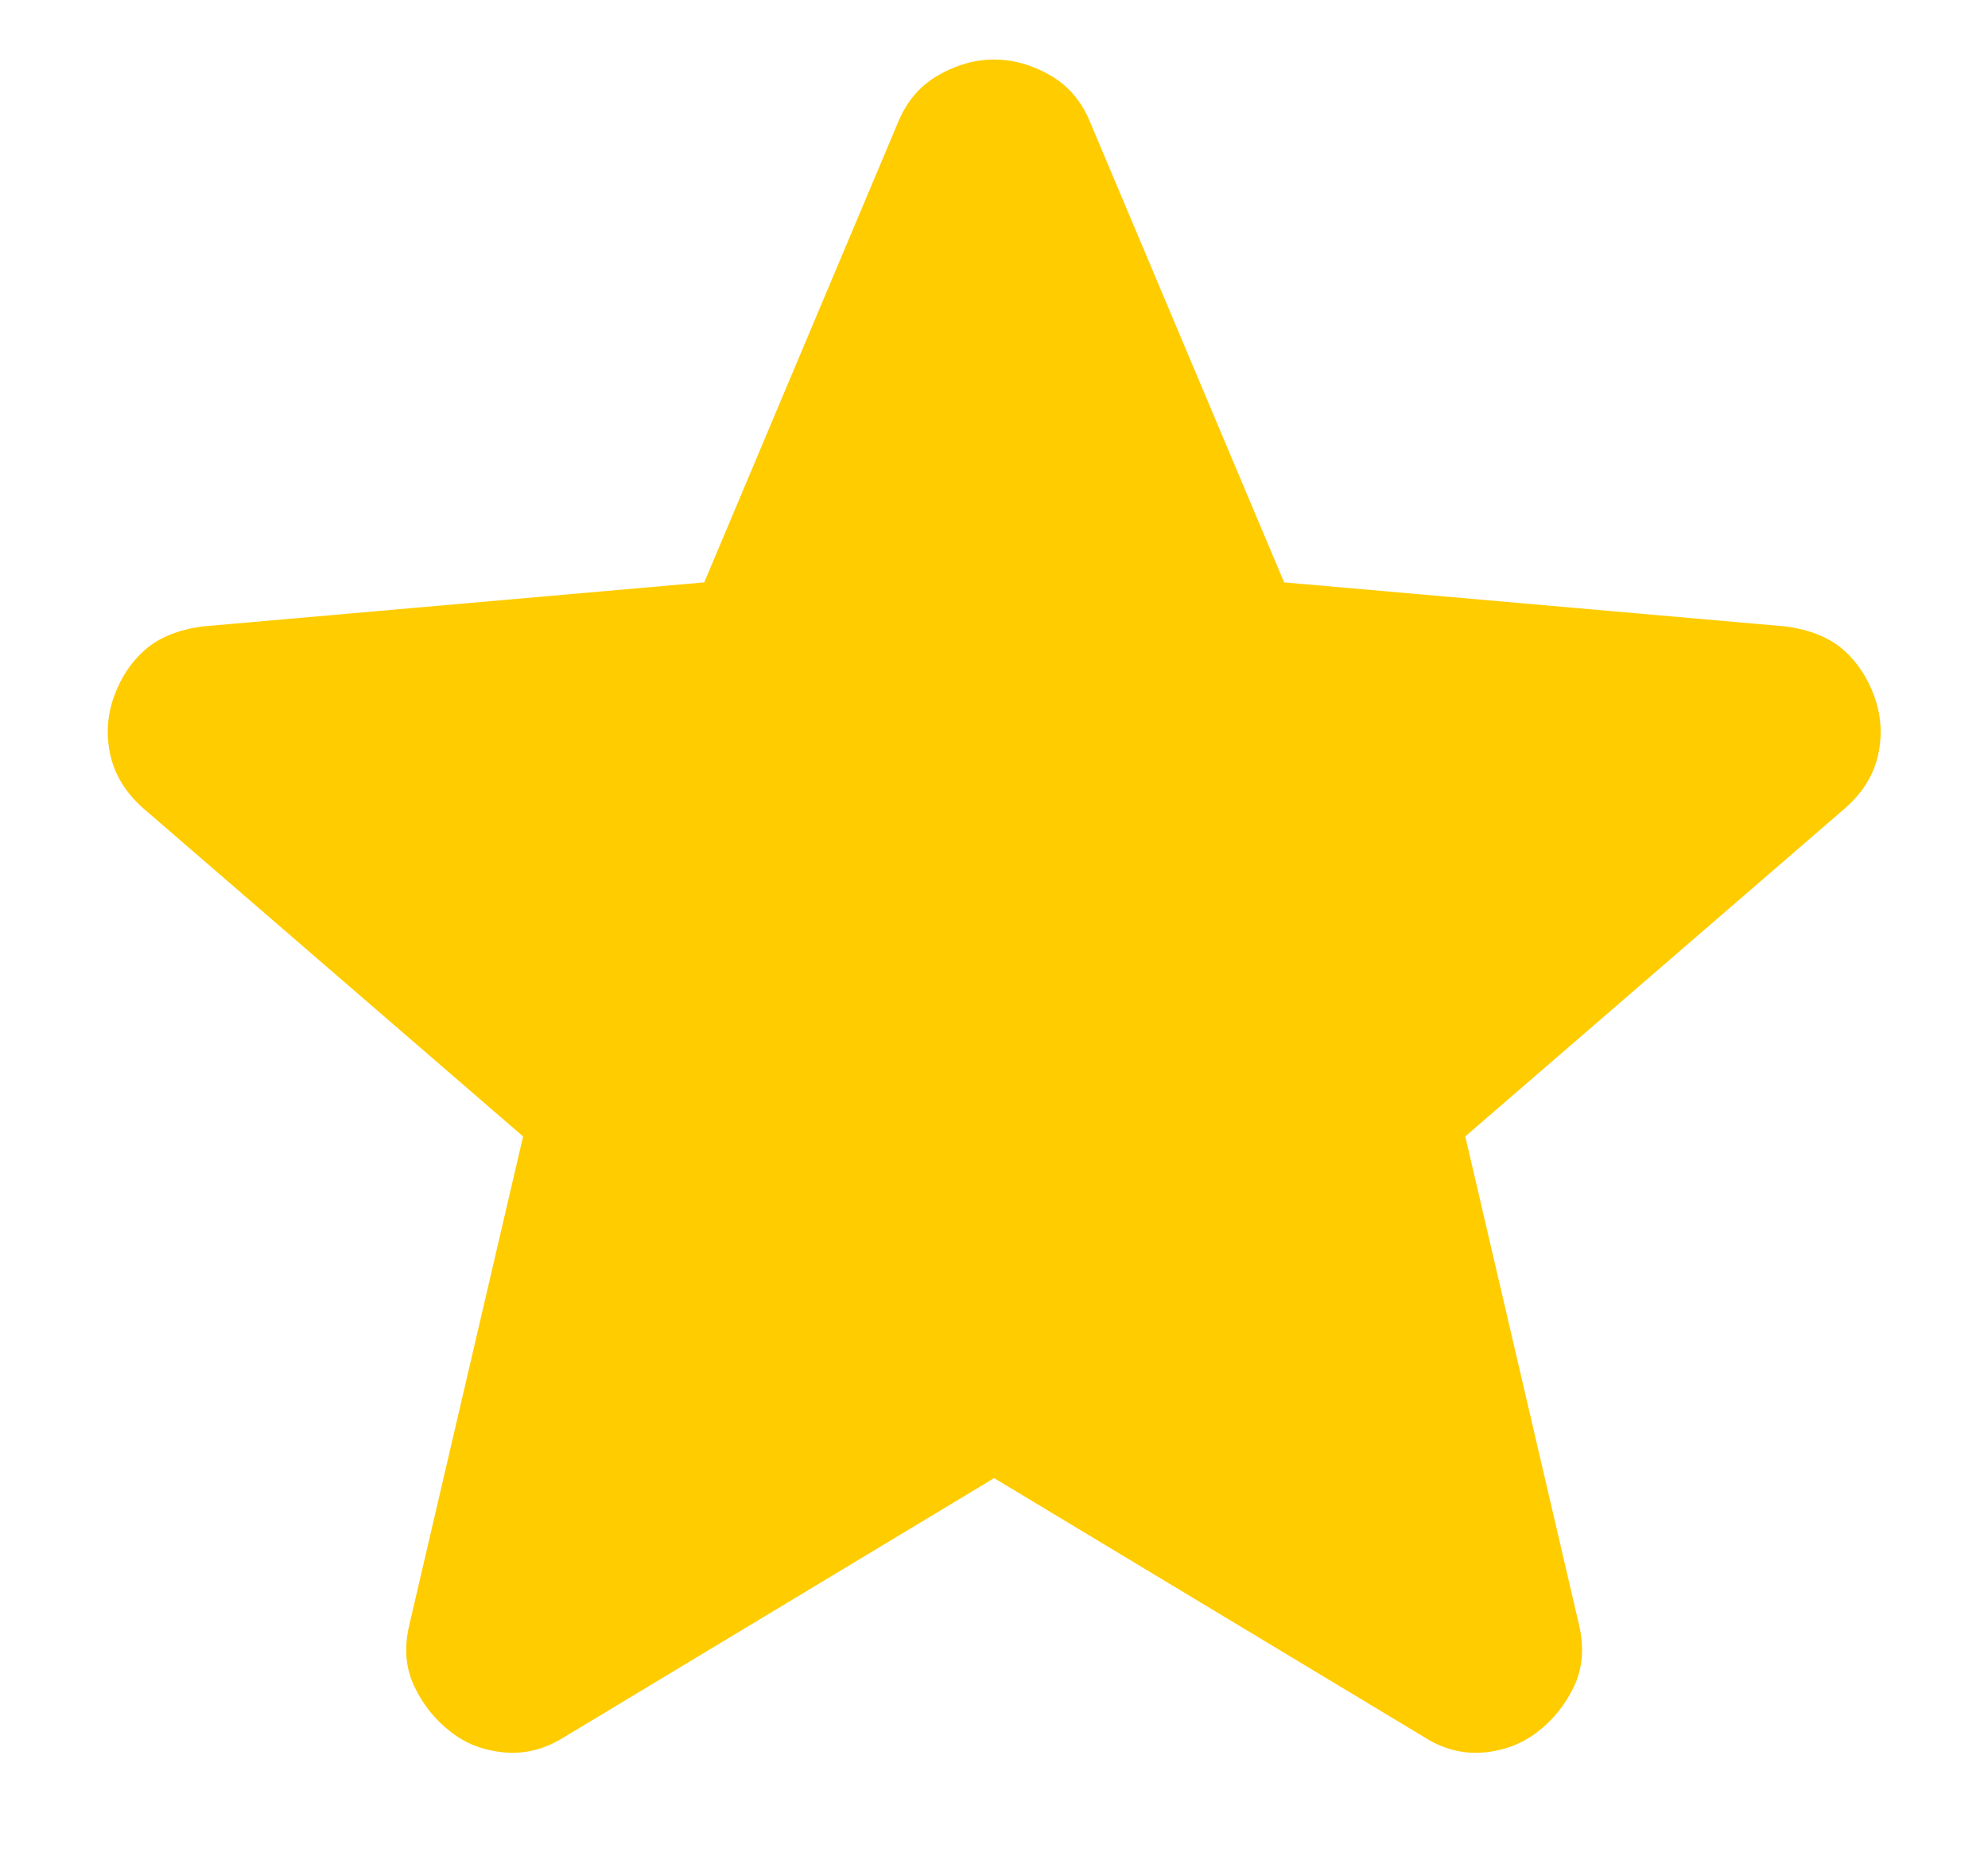 <svg width="16" height="15" viewBox="0 0 16 15" fill="none" xmlns="http://www.w3.org/2000/svg">
<path d="M8.001 11.896L4.543 13.979C4.39 14.076 4.23 14.118 4.064 14.104C3.897 14.09 3.751 14.035 3.626 13.937C3.501 13.84 3.404 13.719 3.335 13.573C3.265 13.428 3.251 13.264 3.293 13.083L4.21 9.146L1.147 6.5C1.008 6.375 0.922 6.232 0.887 6.072C0.853 5.912 0.863 5.756 0.918 5.604C0.973 5.452 1.056 5.327 1.168 5.229C1.28 5.131 1.432 5.069 1.626 5.042L5.668 4.687L7.23 0.979C7.3 0.812 7.408 0.687 7.554 0.604C7.7 0.521 7.849 0.479 8.001 0.479C8.153 0.479 8.303 0.521 8.449 0.604C8.595 0.687 8.703 0.812 8.772 0.979L10.335 4.687L14.376 5.042C14.571 5.069 14.723 5.132 14.835 5.229C14.946 5.326 15.029 5.451 15.085 5.604C15.14 5.757 15.151 5.913 15.116 6.073C15.082 6.233 14.995 6.375 14.855 6.5L11.793 9.146L12.71 13.083C12.751 13.264 12.737 13.427 12.668 13.573C12.598 13.719 12.501 13.841 12.376 13.937C12.251 14.034 12.105 14.09 11.939 14.104C11.772 14.118 11.612 14.077 11.46 13.979L8.001 11.896Z" fill="#FFCC00"/>
</svg>
